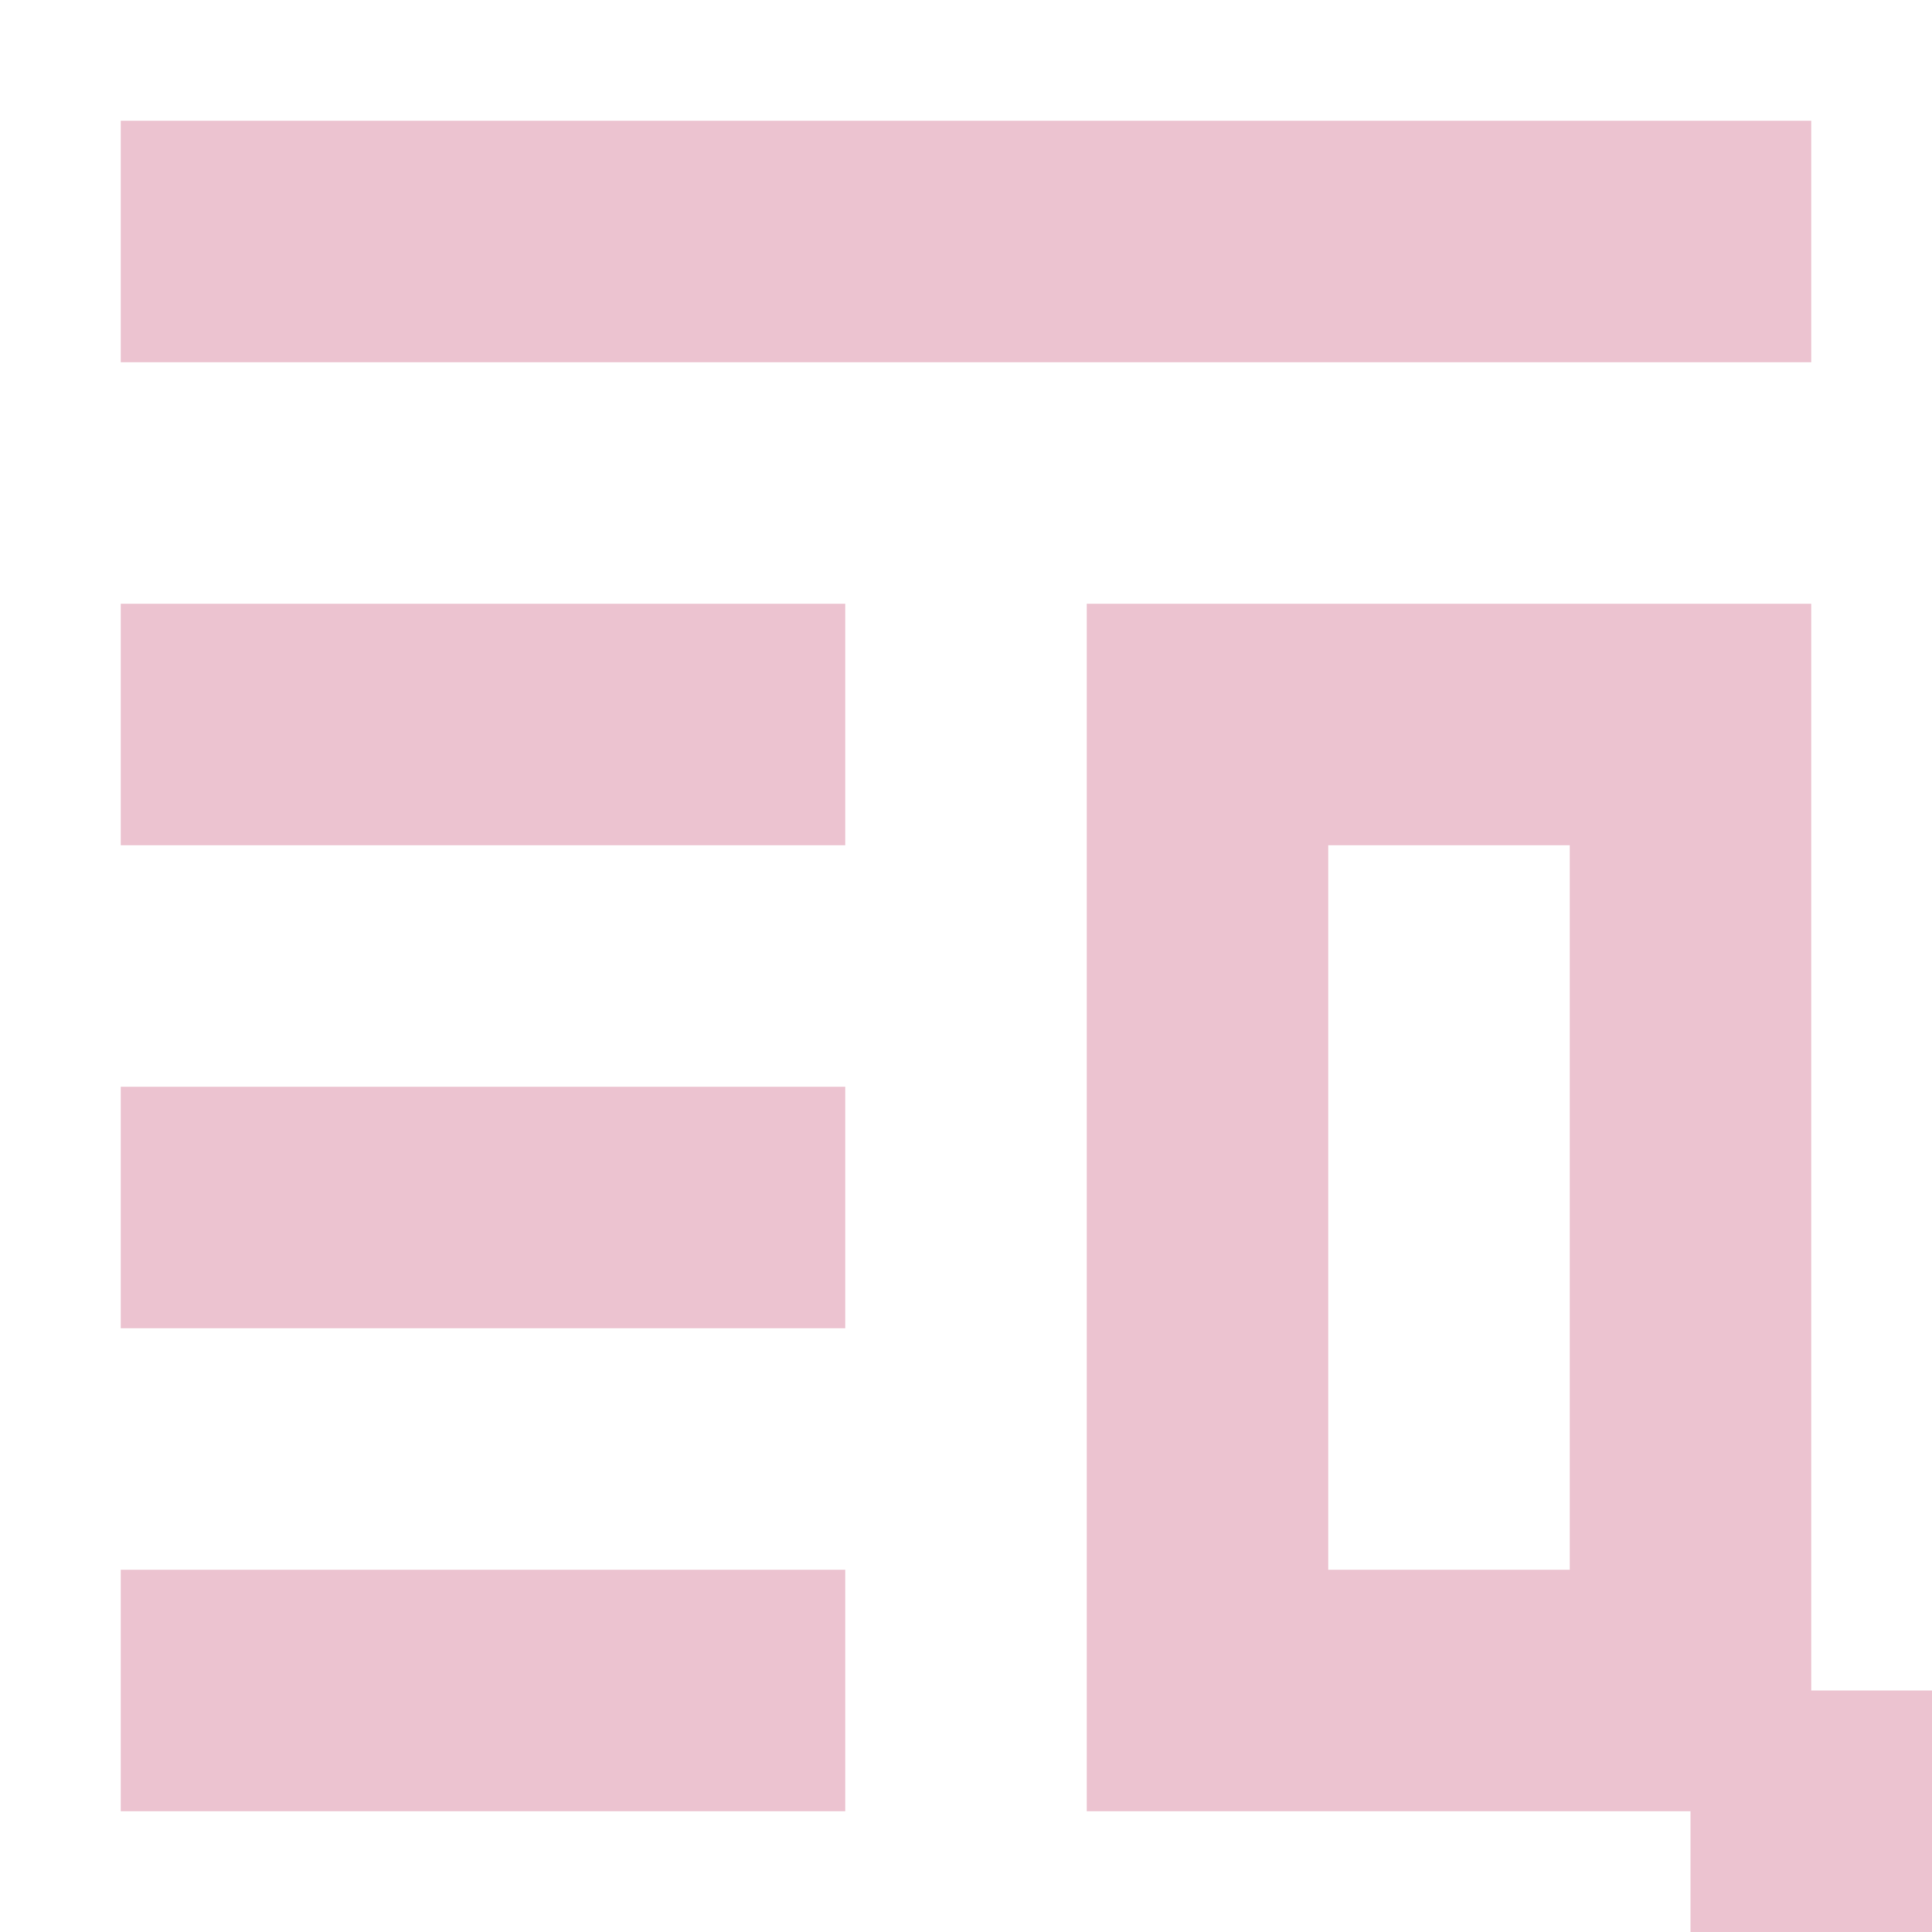 <svg xmlns="http://www.w3.org/2000/svg" width="16" height="16" version="1.1">
 <defs>
  <style id="current-color-scheme" type="text/css">
   .ColorScheme-Text { color:#ecc3d0; } .ColorScheme-Highlight { color:#4285f4; } .ColorScheme-NeutralText { color:#ff9800; } .ColorScheme-PositiveText { color:#4caf50; } .ColorScheme-NegativeText { color:#f44336; }
  </style>
 </defs>
 <path style="fill:currentColor" class="ColorScheme-Text" d="M 1,1 V 3 H 15 V 1 Z M 9,5 V 15 H 14 V 16 H 16 V 14 H 15 V 5 Z M 1,5 V 7 H 7 V 5 Z M 11,7 H 13 V 13 H 11 Z M 1,9 V 11 H 7 V 9 Z M 1,13 V 15 H 7 V 13 Z"/>
</svg>
